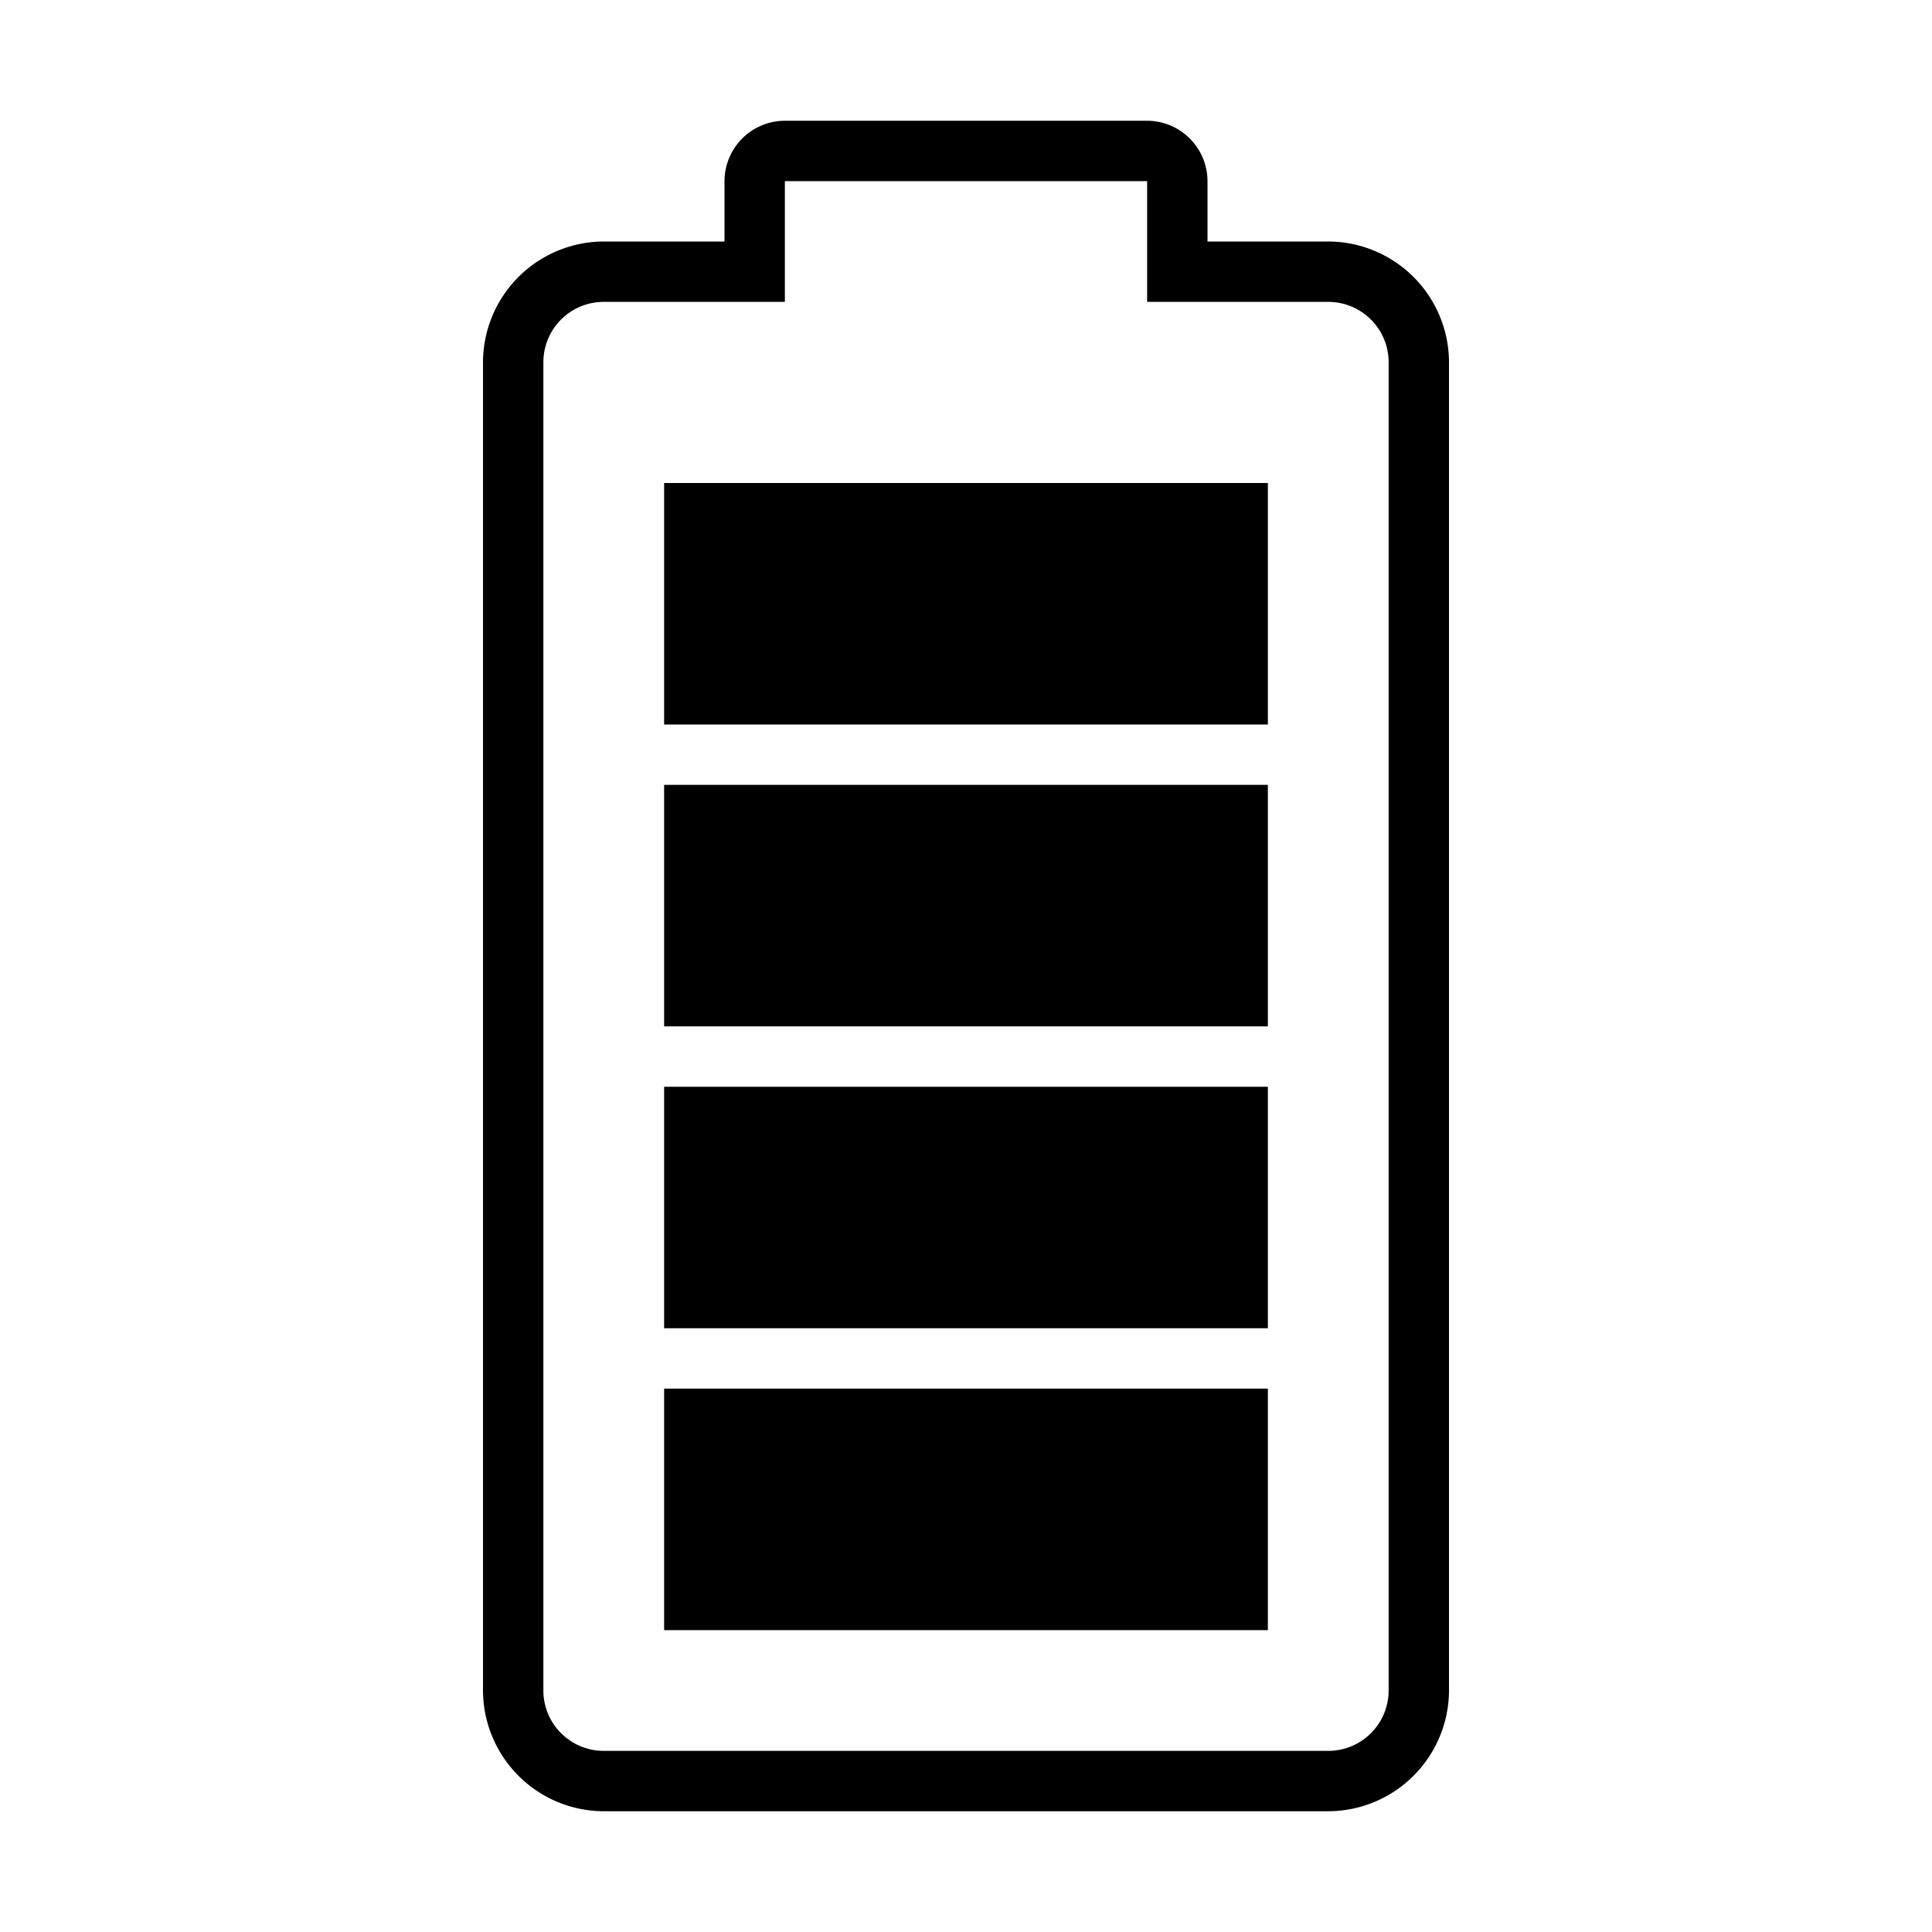 <svg xmlns="http://www.w3.org/2000/svg" viewBox="0 0 32 32"><path d="M10 30h12a2.006 2.006 0 0 0 2-2V6a2.006 2.006 0 0 0-2-2h-2V3a1.003 1.003 0 0 0-1-1h-6a1.003 1.003 0 0 0-1 1v1h-2a2.006 2.006 0 0 0-2 2v22a2.006 2.006 0 0 0 2 2M9 6a1 1 0 0 1 1-1h3V3h6v2h3a1 1 0 0 1 1 1v22a1 1 0 0 1-1 1H10a1 1 0 0 1-1-1zm12 21H11v-4h10zm0-5H11v-4h10zm0-5H11v-4h10zm0-5H11V8h10z"/><path fill="none" d="M0 0h32v32H0z"/></svg>
